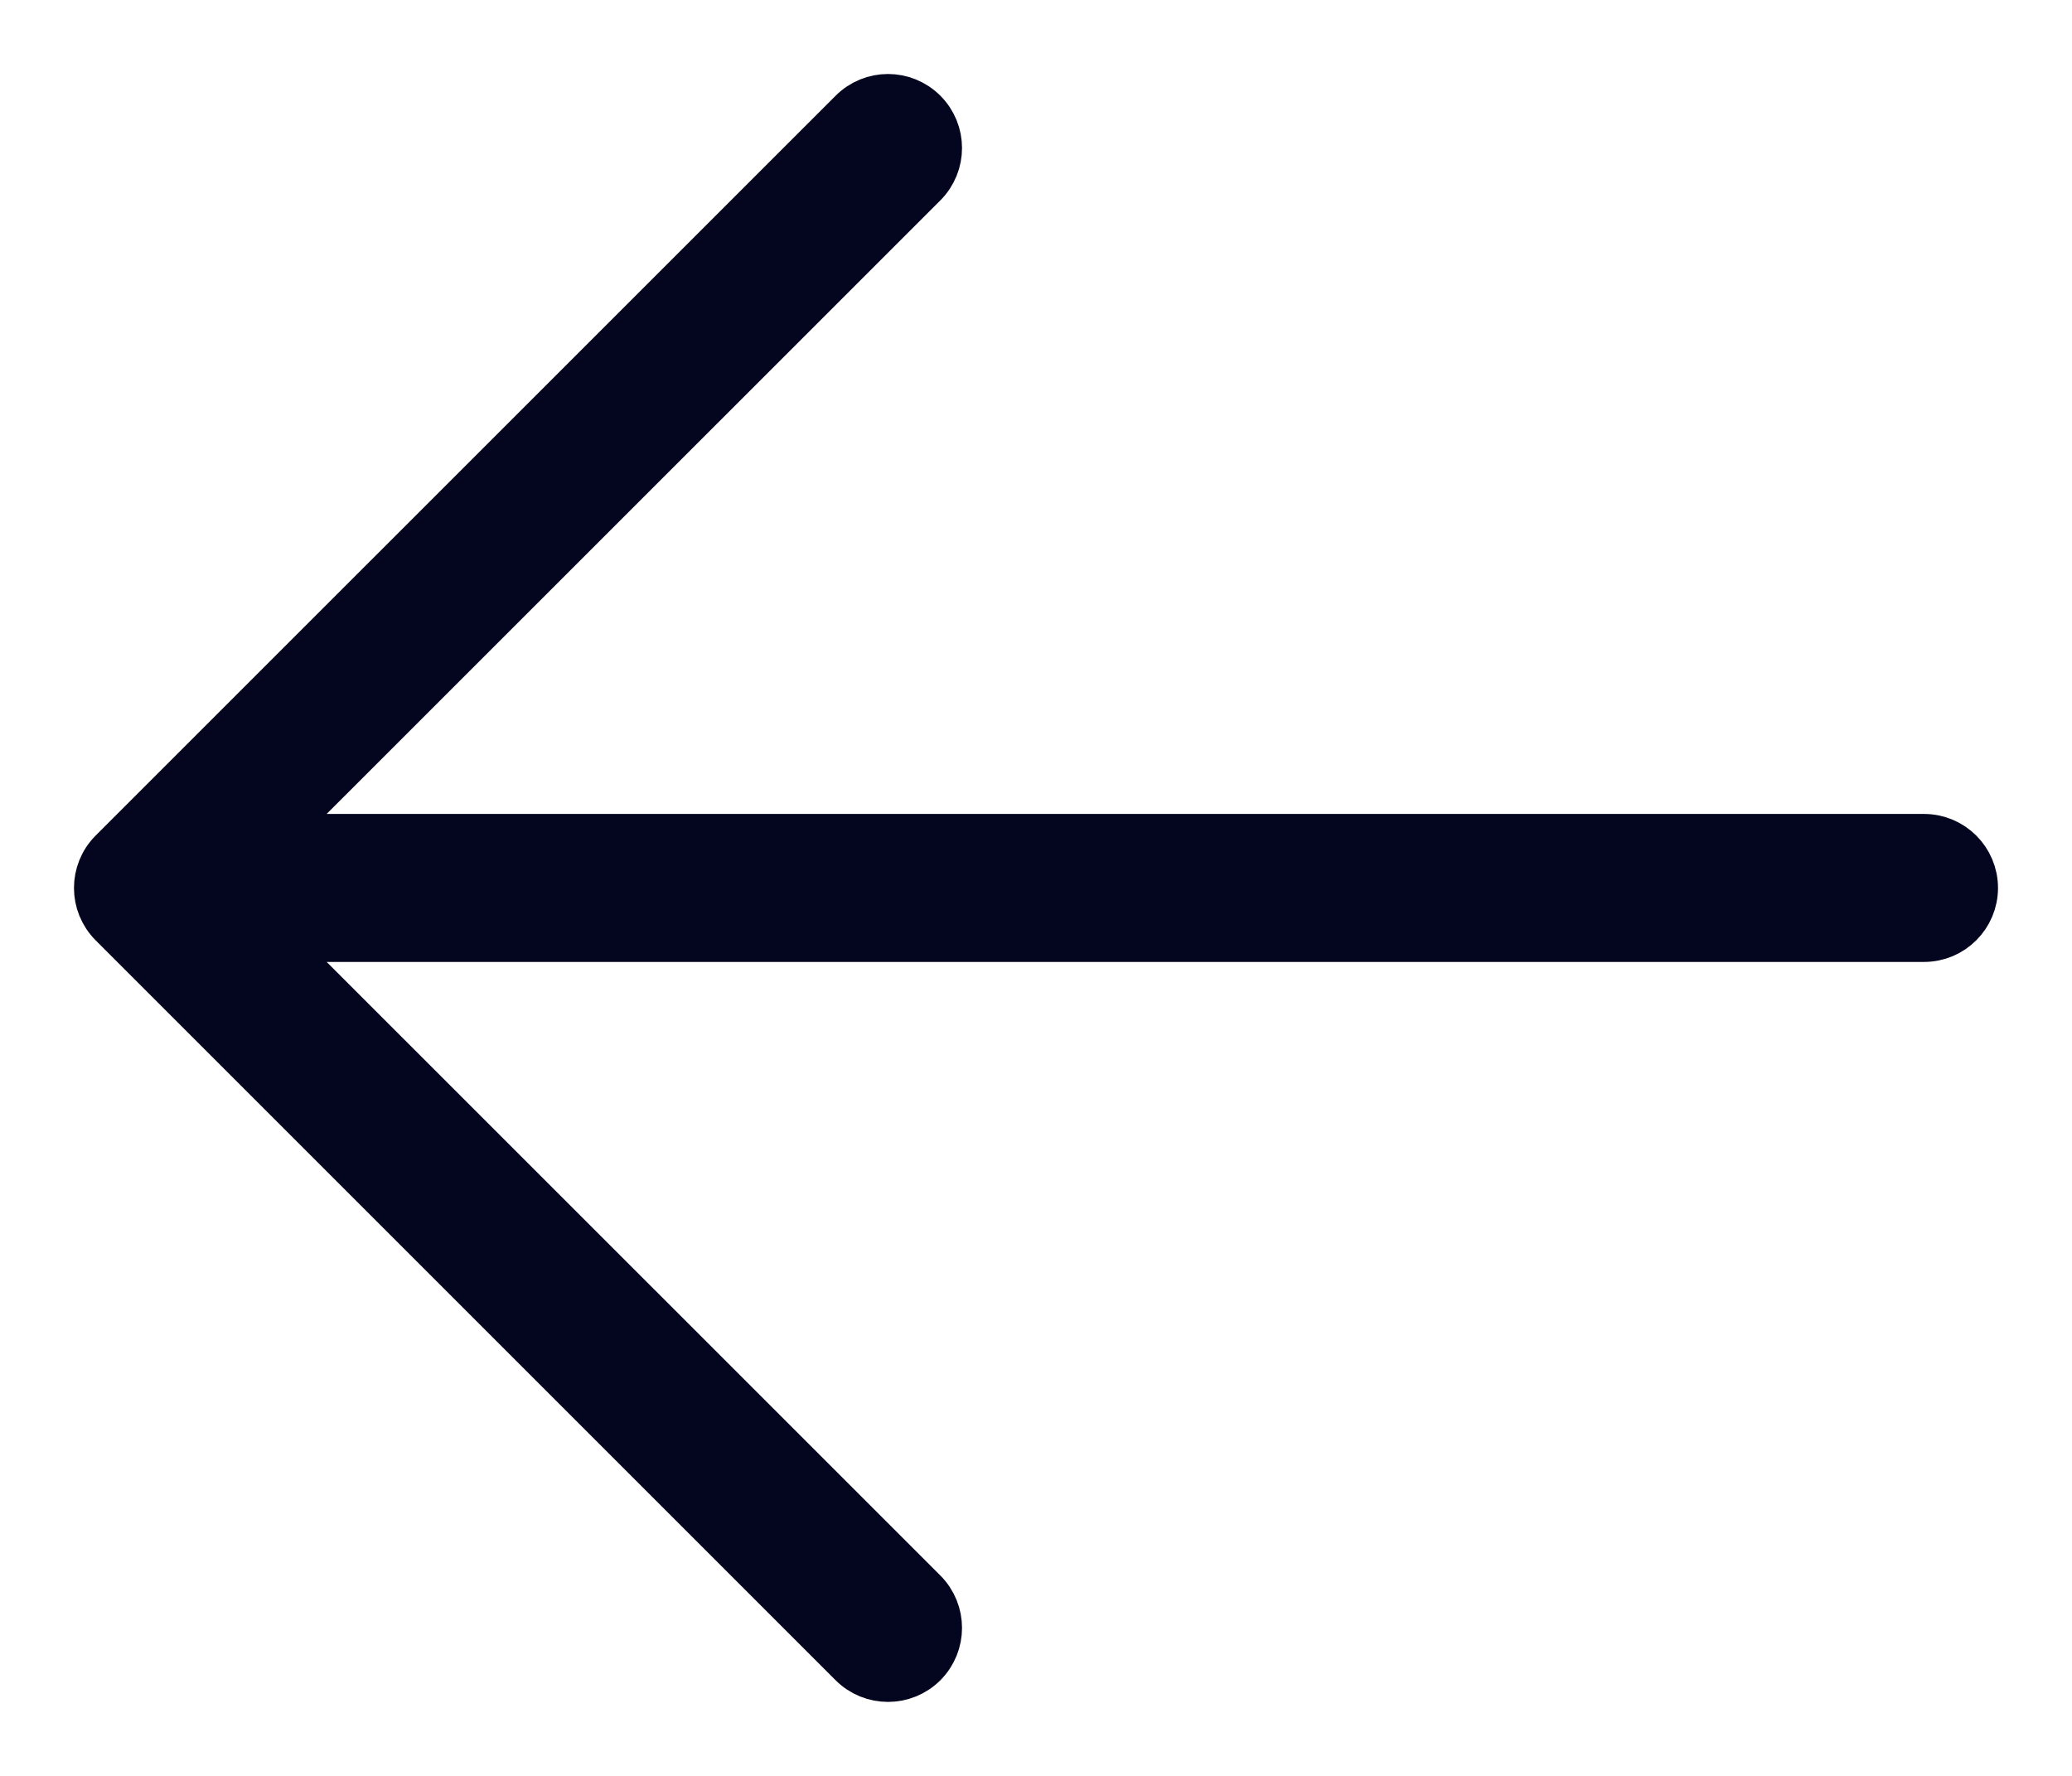 <svg width="21" height="18" viewBox="0 0 21 18" fill="none" xmlns="http://www.w3.org/2000/svg">
<path d="M1.146 9.354L8.646 16.854C8.842 17.049 9.158 17.049 9.354 16.854C9.549 16.658 9.549 16.342 9.354 16.146L2.707 9.5L19.5 9.5C19.776 9.5 20 9.276 20 9C20 8.724 19.776 8.5 19.5 8.5L2.707 8.5L9.354 1.854C9.549 1.658 9.549 1.342 9.354 1.147C9.256 1.049 9.128 1 9 1C8.872 1 8.744 1.049 8.646 1.147L1.146 8.646C0.951 8.842 0.951 9.158 1.146 9.354Z" fill="#04051E" stroke="#04051E" stroke-width="0.5"/>
</svg>
